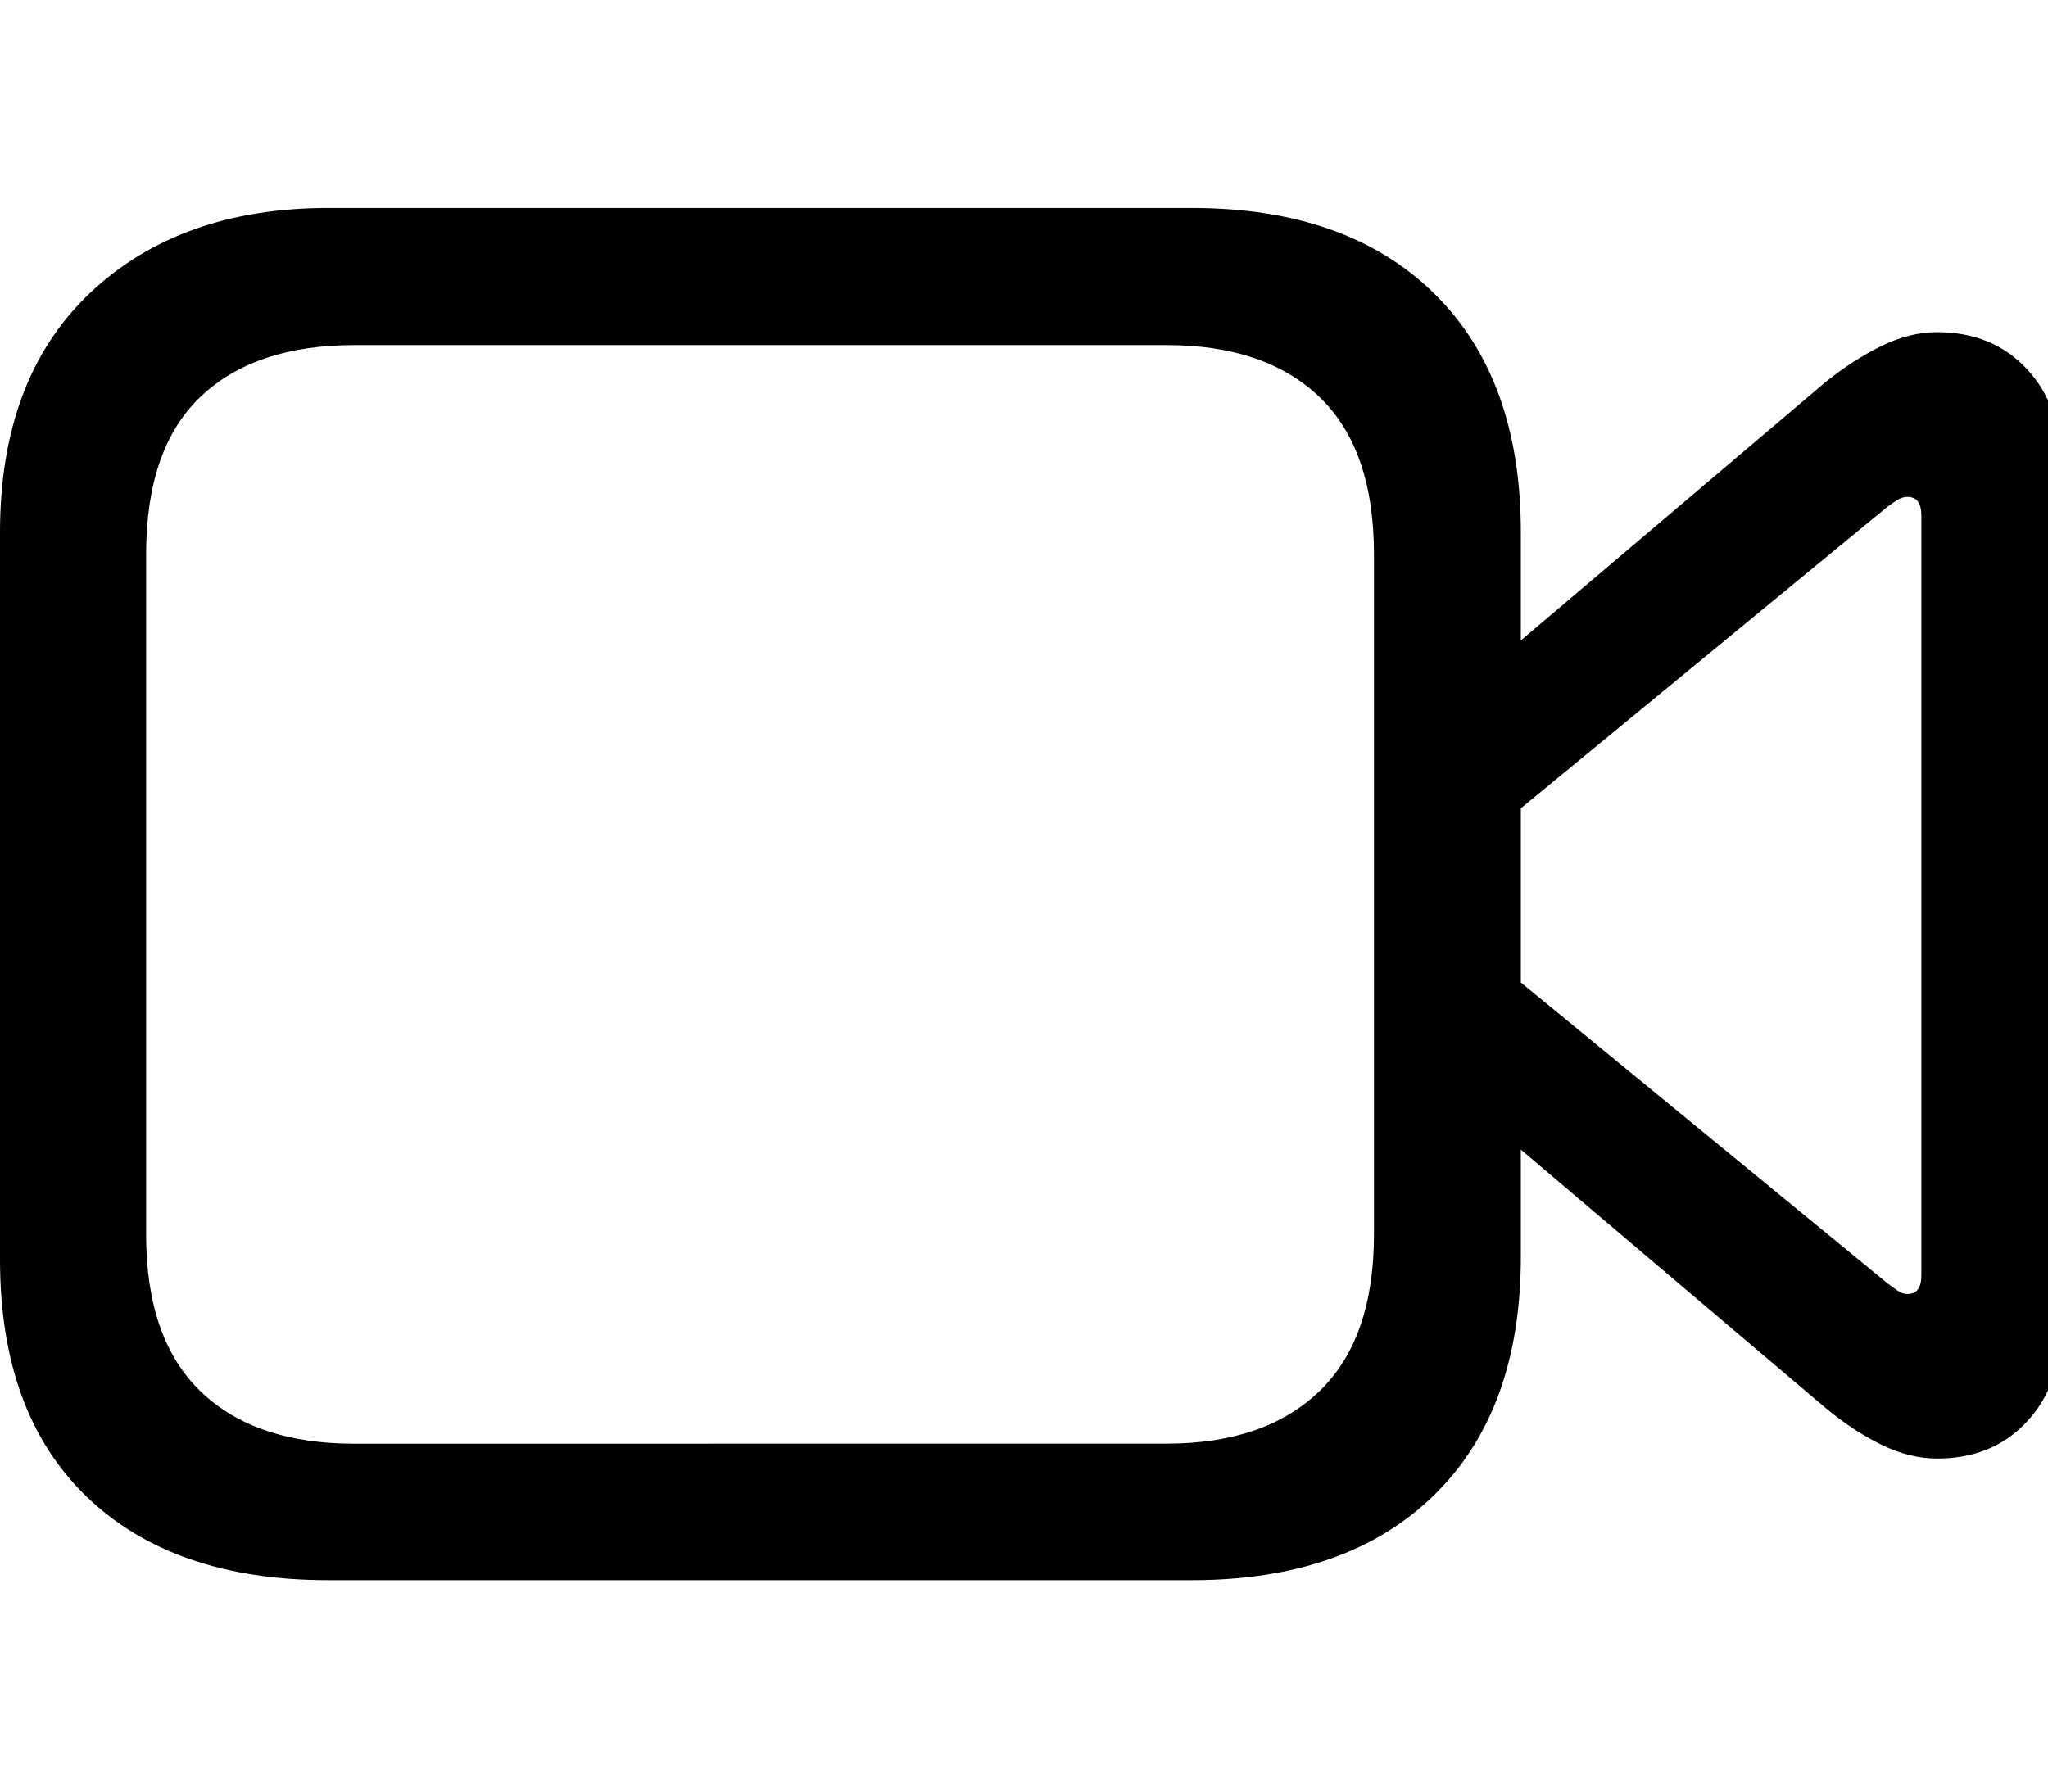 <svg height="28" viewBox="0 0 32 28" width="32" xmlns="http://www.w3.org/2000/svg"><path d="m5.132 21.446h13.488c1.616 0 2.878-.442 3.784-1.326.906-.884 1.359-2.127 1.359-3.73v-11.322c0-1.603-.453-2.849-1.359-3.736-.906-.888-2.167-1.332-3.784-1.332h-13.488c-1.551 0-2.794.444-3.729 1.332-.935.888-1.403 2.134-1.403 3.738v11.363c0 1.602.451 2.838 1.354 3.708.902.87 2.162 1.305 3.778 1.305zm.401-2.133c-1.034 0-1.835-.273-2.401-.82-.566-.547-.849-1.363-.849-2.449v-10.63c0-1.102.283-1.923.849-2.462.566-.539 1.366-.809 2.401-.809h12.699c1.025 0 1.821.271 2.387.814.566.543.849 1.361.849 2.456v10.63c0 1.086-.284 1.902-.852 2.449-.568.547-1.364.82-2.388.82zm17.86-12.24v2.614l6.107-5.024c.062-.045.115-.08.159-.107.044-.026.093-.04.147-.04.143 0 .215.097.215.29v11.876c0 .194-.072.291-.215.291-.054 0-.103-.015-.147-.046-.044-.031-.097-.069-.159-.114l-6.107-5.012v2.602l5.135 4.354c.286.238.577.429.871.573.294.144.584.215.868.215.578 0 1.046-.192 1.404-.577s.537-.886.537-1.505v-13.438c0-.62-.179-1.122-.537-1.507s-.826-.577-1.404-.577c-.285 0-.575.072-.869.216s-.584.331-.87.561z" transform="translate(0 3.25)"/></svg>